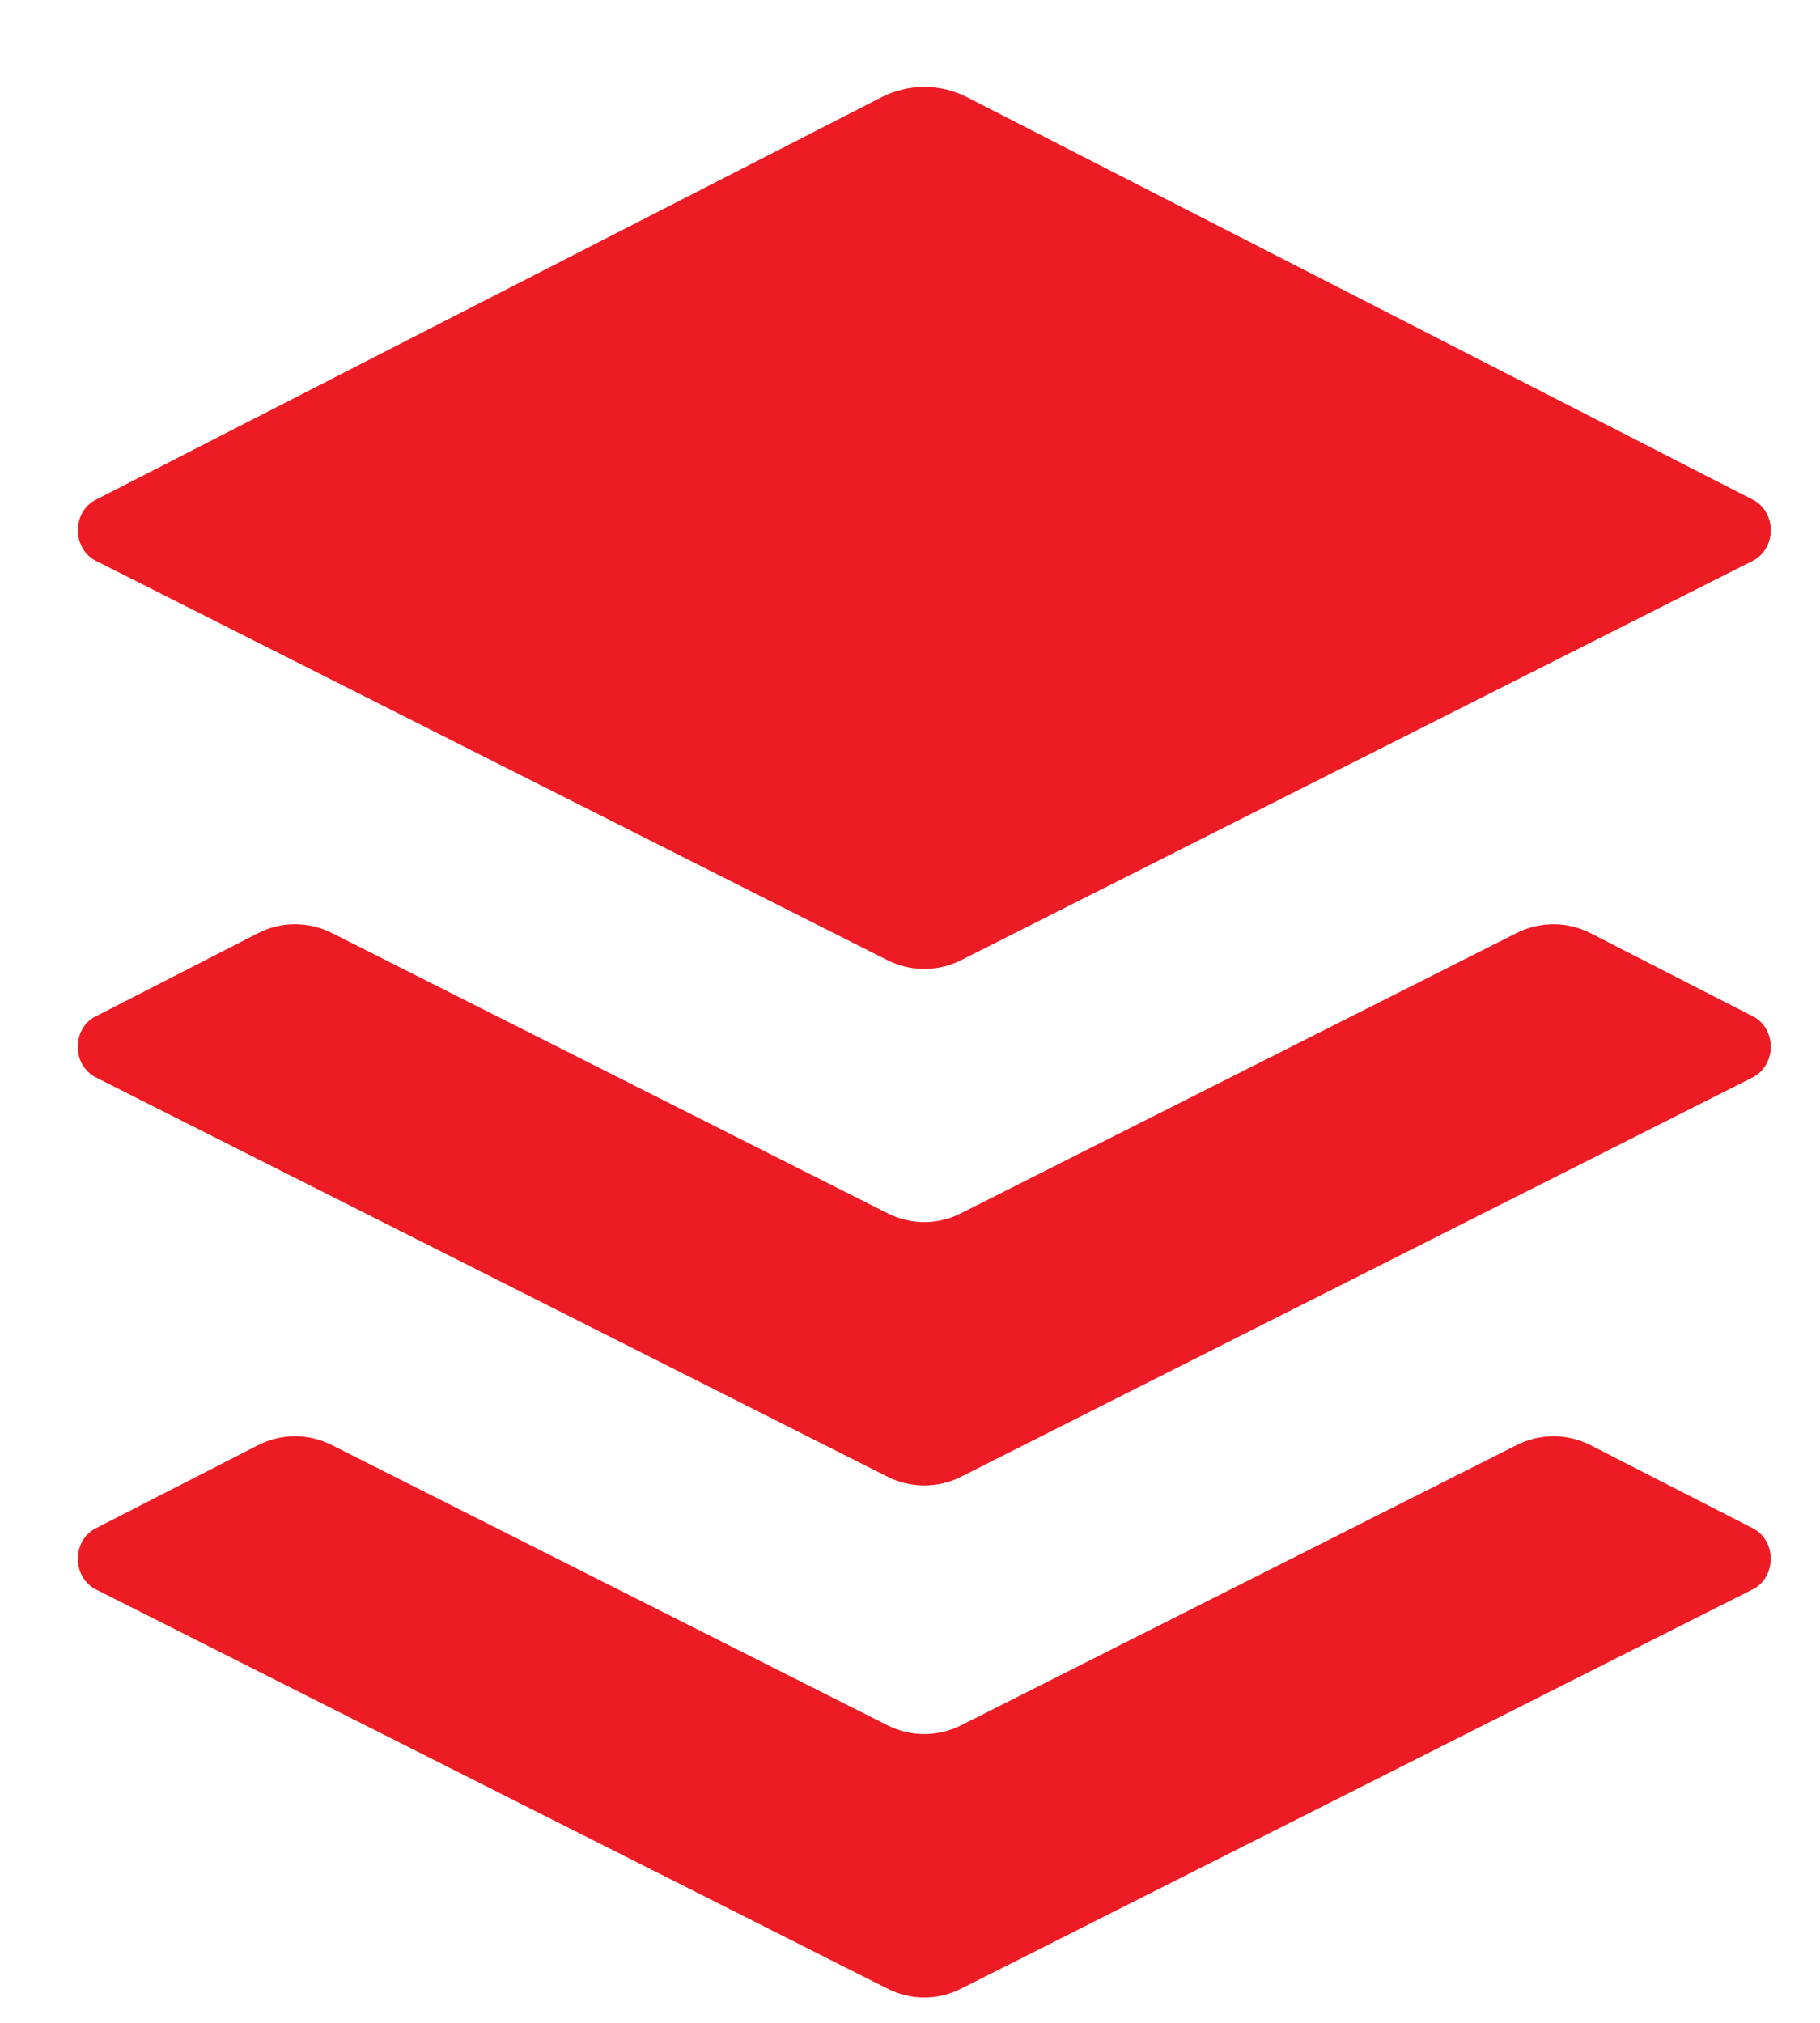<svg width="18" height="20" viewBox="0 0 18 20" fill="none" xmlns="http://www.w3.org/2000/svg">
<g id="Buffer" clip-path="url(#clip0_2002_2601)">
<path id="Vector" fill-rule="evenodd" clip-rule="evenodd" d="M17.339 10.05L15.734 9.228C15.618 9.169 15.493 9.138 15.367 9.138C15.24 9.138 15.114 9.167 14.999 9.225L9.506 11.995C9.392 12.053 9.267 12.083 9.142 12.083C9.016 12.083 8.891 12.053 8.777 11.995L3.283 9.225C3.168 9.167 3.043 9.138 2.916 9.138C2.789 9.138 2.664 9.169 2.549 9.228L0.944 10.05C0.892 10.076 0.847 10.118 0.816 10.172C0.785 10.225 0.769 10.287 0.769 10.351C0.769 10.414 0.786 10.476 0.817 10.529C0.849 10.582 0.893 10.624 0.945 10.651L8.777 14.6C8.891 14.658 9.016 14.687 9.142 14.687C9.267 14.687 9.392 14.658 9.506 14.6L17.337 10.651C17.389 10.624 17.434 10.582 17.465 10.529C17.496 10.476 17.513 10.414 17.513 10.351C17.513 10.287 17.497 10.225 17.466 10.172C17.435 10.118 17.391 10.076 17.339 10.05ZM17.339 15.112L15.734 14.29C15.618 14.231 15.493 14.201 15.367 14.2C15.24 14.2 15.114 14.23 14.999 14.288L9.506 17.058C9.392 17.116 9.267 17.145 9.142 17.145C9.016 17.145 8.891 17.116 8.777 17.058L3.283 14.288C3.168 14.23 3.043 14.2 2.916 14.2C2.789 14.201 2.664 14.231 2.549 14.29L0.944 15.112C0.892 15.139 0.848 15.181 0.817 15.234C0.786 15.288 0.77 15.35 0.77 15.413C0.77 15.476 0.786 15.538 0.818 15.591C0.849 15.644 0.893 15.687 0.945 15.713L8.777 19.662C8.891 19.72 9.016 19.75 9.142 19.75C9.268 19.75 9.392 19.72 9.506 19.662L17.337 15.713C17.389 15.687 17.434 15.644 17.465 15.591C17.496 15.538 17.512 15.476 17.513 15.413C17.513 15.35 17.497 15.288 17.466 15.234C17.435 15.181 17.391 15.139 17.339 15.112ZM8.715 0.963L0.944 4.943C0.892 4.969 0.848 5.012 0.817 5.065C0.786 5.119 0.77 5.181 0.77 5.244C0.77 5.307 0.787 5.369 0.818 5.422C0.849 5.475 0.893 5.517 0.946 5.544L8.776 9.493C8.891 9.551 9.015 9.58 9.141 9.58C9.267 9.58 9.392 9.551 9.506 9.493L17.337 5.544C17.39 5.517 17.434 5.475 17.465 5.422C17.497 5.369 17.513 5.307 17.513 5.243C17.513 5.18 17.497 5.118 17.466 5.065C17.435 5.011 17.391 4.969 17.339 4.942L9.568 0.963C9.434 0.895 9.289 0.859 9.142 0.859C8.994 0.859 8.849 0.895 8.715 0.963V0.963Z" fill="#ED1C24"/>
</g>
<defs>
<clipPath id="clip0_2002_2601">
<rect width="16.744" height="18.89" fill="white" transform="translate(0.77 0.859)"/>
</clipPath>
</defs>
</svg>
